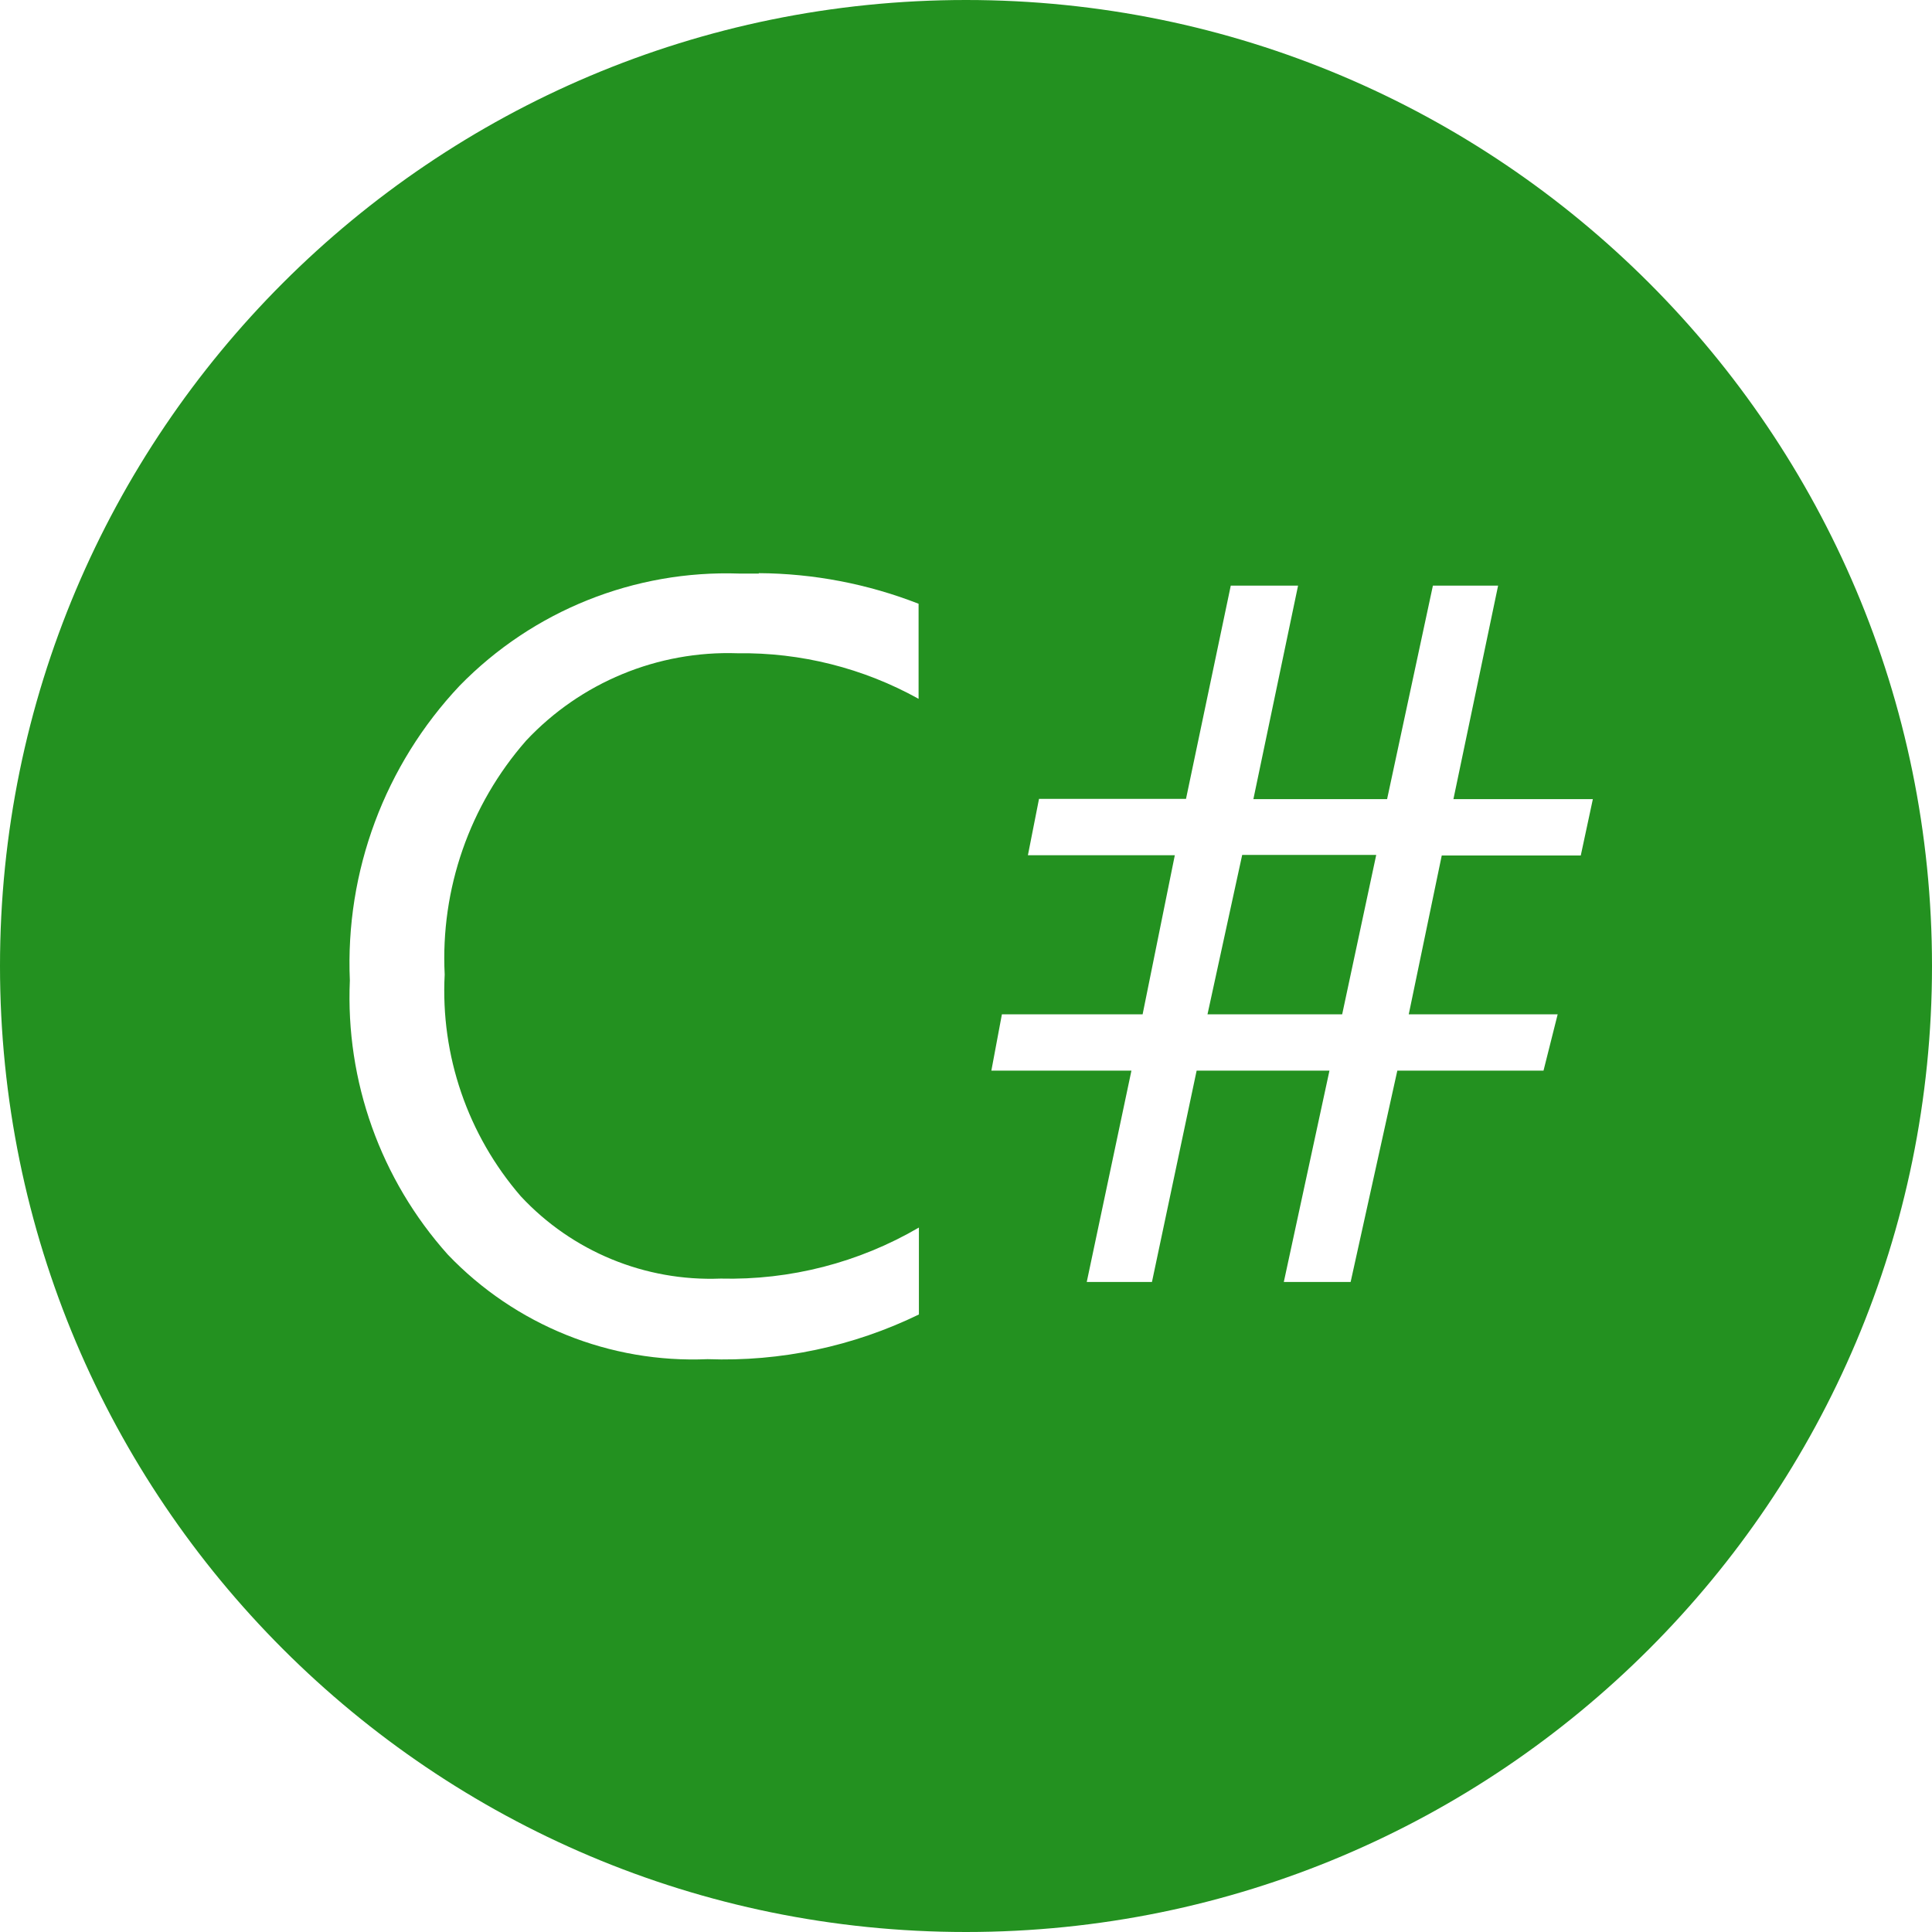 ﻿<?xml version="1.0" encoding="utf-8"?>
<svg version="1.1" xmlns:xlink="http://www.w3.org/1999/xlink" width="48px" height="48px" xmlns="http://www.w3.org/2000/svg">
  <defs>
    <pattern id="BGPattern" patternUnits="userSpaceOnUse" alignment="0 0" imageRepeat="None" />
    <mask fill="white" id="Clip6731">
      <path d="M 48 24  C 48 10.745  37.255 0  24 0  C 10.745 0  0 10.745  0 24  C 0 37.255  10.745 48  24 48  C 37.255 48  48 37.255  48 24  Z M 18.852 14.25  L 18.852 14.24  C 20.211 14.248  21.556 14.506  22.822 15  L 22.822 17.362  C 21.447 16.598  19.895 16.208  18.322 16.23  C 16.341 16.163  14.428 16.954  13.072 18.4  C 11.668 20.001  10.942 22.085  11.048 24.212  C 10.943 26.223  11.621 28.197  12.938 29.72  C 14.215 31.093  16.028 31.84  17.902 31.766  C 19.631 31.809  21.337 31.37  22.83 30.498  L 22.83 32.658  C 21.197 33.452  19.394 33.834  17.58 33.768  C 15.154 33.873  12.801 32.925  11.124 31.168  C 9.456 29.303  8.583 26.86  8.692 24.36  C 8.575 21.649  9.56 19.007  11.422 17.034  C 13.243 15.17  15.764 14.16  18.368 14.25  L 18.608 14.25  L 18.852 14.25  Z M 29.466 19.848  L 30.578 14.55  L 32.25 14.55  L 31.14 19.854  L 34.462 19.854  L 35.6 14.55  L 37.22 14.55  L 36.11 19.854  L 39.574 19.854  L 39.274 21.254  L 35.82 21.254  L 35 25.2  L 38.7 25.2  L 38.348 26.6  L 34.716 26.6  L 33.556 31.85  L 31.896 31.85  L 33.03 26.6  L 29.73 26.6  L 28.62 31.85  L 27 31.85  L 28.11 26.6  L 24.63 26.6  L 24.892 25.2  L 28.388 25.2  L 29.188 21.248  L 25.538 21.248  L 25.814 19.848  L 29.466 19.848  Z M 34.192 21.24  L 30.862 21.24  L 30 25.2  L 33.346 25.2  L 34.192 21.24  Z " fill-rule="evenodd" />
    </mask>
  </defs>
  <g>
    <path d="M 48 24  C 48 10.745  37.255 0  24 0  C 10.745 0  0 10.745  0 24  C 0 37.255  10.745 48  24 48  C 37.255 48  48 37.255  48 24  Z M 18.852 14.25  L 18.852 14.24  C 20.211 14.248  21.556 14.506  22.822 15  L 22.822 17.362  C 21.447 16.598  19.895 16.208  18.322 16.23  C 16.341 16.163  14.428 16.954  13.072 18.4  C 11.668 20.001  10.942 22.085  11.048 24.212  C 10.943 26.223  11.621 28.197  12.938 29.72  C 14.215 31.093  16.028 31.84  17.902 31.766  C 19.631 31.809  21.337 31.37  22.83 30.498  L 22.83 32.658  C 21.197 33.452  19.394 33.834  17.58 33.768  C 15.154 33.873  12.801 32.925  11.124 31.168  C 9.456 29.303  8.583 26.86  8.692 24.36  C 8.575 21.649  9.56 19.007  11.422 17.034  C 13.243 15.17  15.764 14.16  18.368 14.25  L 18.608 14.25  L 18.852 14.25  Z M 29.466 19.848  L 30.578 14.55  L 32.25 14.55  L 31.14 19.854  L 34.462 19.854  L 35.6 14.55  L 37.22 14.55  L 36.11 19.854  L 39.574 19.854  L 39.274 21.254  L 35.82 21.254  L 35 25.2  L 38.7 25.2  L 38.348 26.6  L 34.716 26.6  L 33.556 31.85  L 31.896 31.85  L 33.03 26.6  L 29.73 26.6  L 28.62 31.85  L 27 31.85  L 28.11 26.6  L 24.63 26.6  L 24.892 25.2  L 28.388 25.2  L 29.188 21.248  L 25.538 21.248  L 25.814 19.848  L 29.466 19.848  Z M 34.192 21.24  L 30.862 21.24  L 30 25.2  L 33.346 25.2  L 34.192 21.24  Z " fill-rule="nonzero" fill="rgba(35, 145, 32, 1)" stroke="none" class="fill" />
    <path d="M 48 24  C 48 10.745  37.255 0  24 0  C 10.745 0  0 10.745  0 24  C 0 37.255  10.745 48  24 48  C 37.255 48  48 37.255  48 24  Z " stroke-width="0" stroke-dasharray="0" stroke="rgba(255, 255, 255, 0)" fill="none" class="stroke" mask="url(#Clip6731)" />
    <path d="M 18.852 14.25  L 18.852 14.24  C 20.211 14.248  21.556 14.506  22.822 15  L 22.822 17.362  C 21.447 16.598  19.895 16.208  18.322 16.23  C 16.341 16.163  14.428 16.954  13.072 18.4  C 11.668 20.001  10.942 22.085  11.048 24.212  C 10.943 26.223  11.621 28.197  12.938 29.72  C 14.215 31.093  16.028 31.84  17.902 31.766  C 19.631 31.809  21.337 31.37  22.83 30.498  L 22.83 32.658  C 21.197 33.452  19.394 33.834  17.58 33.768  C 15.154 33.873  12.801 32.925  11.124 31.168  C 9.456 29.303  8.583 26.86  8.692 24.36  C 8.575 21.649  9.56 19.007  11.422 17.034  C 13.243 15.17  15.764 14.16  18.368 14.25  L 18.608 14.25  L 18.852 14.25  Z " stroke-width="0" stroke-dasharray="0" stroke="rgba(255, 255, 255, 0)" fill="none" class="stroke" mask="url(#Clip6731)" />
    <path d="M 29.466 19.848  L 30.578 14.55  L 32.25 14.55  L 31.14 19.854  L 34.462 19.854  L 35.6 14.55  L 37.22 14.55  L 36.11 19.854  L 39.574 19.854  L 39.274 21.254  L 35.82 21.254  L 35 25.2  L 38.7 25.2  L 38.348 26.6  L 34.716 26.6  L 33.556 31.85  L 31.896 31.85  L 33.03 26.6  L 29.73 26.6  L 28.62 31.85  L 27 31.85  L 28.11 26.6  L 24.63 26.6  L 24.892 25.2  L 28.388 25.2  L 29.188 21.248  L 25.538 21.248  L 25.814 19.848  L 29.466 19.848  Z " stroke-width="0" stroke-dasharray="0" stroke="rgba(255, 255, 255, 0)" fill="none" class="stroke" mask="url(#Clip6731)" />
    <path d="M 34.192 21.24  L 30.862 21.24  L 30 25.2  L 33.346 25.2  L 34.192 21.24  Z " stroke-width="0" stroke-dasharray="0" stroke="rgba(255, 255, 255, 0)" fill="none" class="stroke" mask="url(#Clip6731)" />
  </g>
</svg>